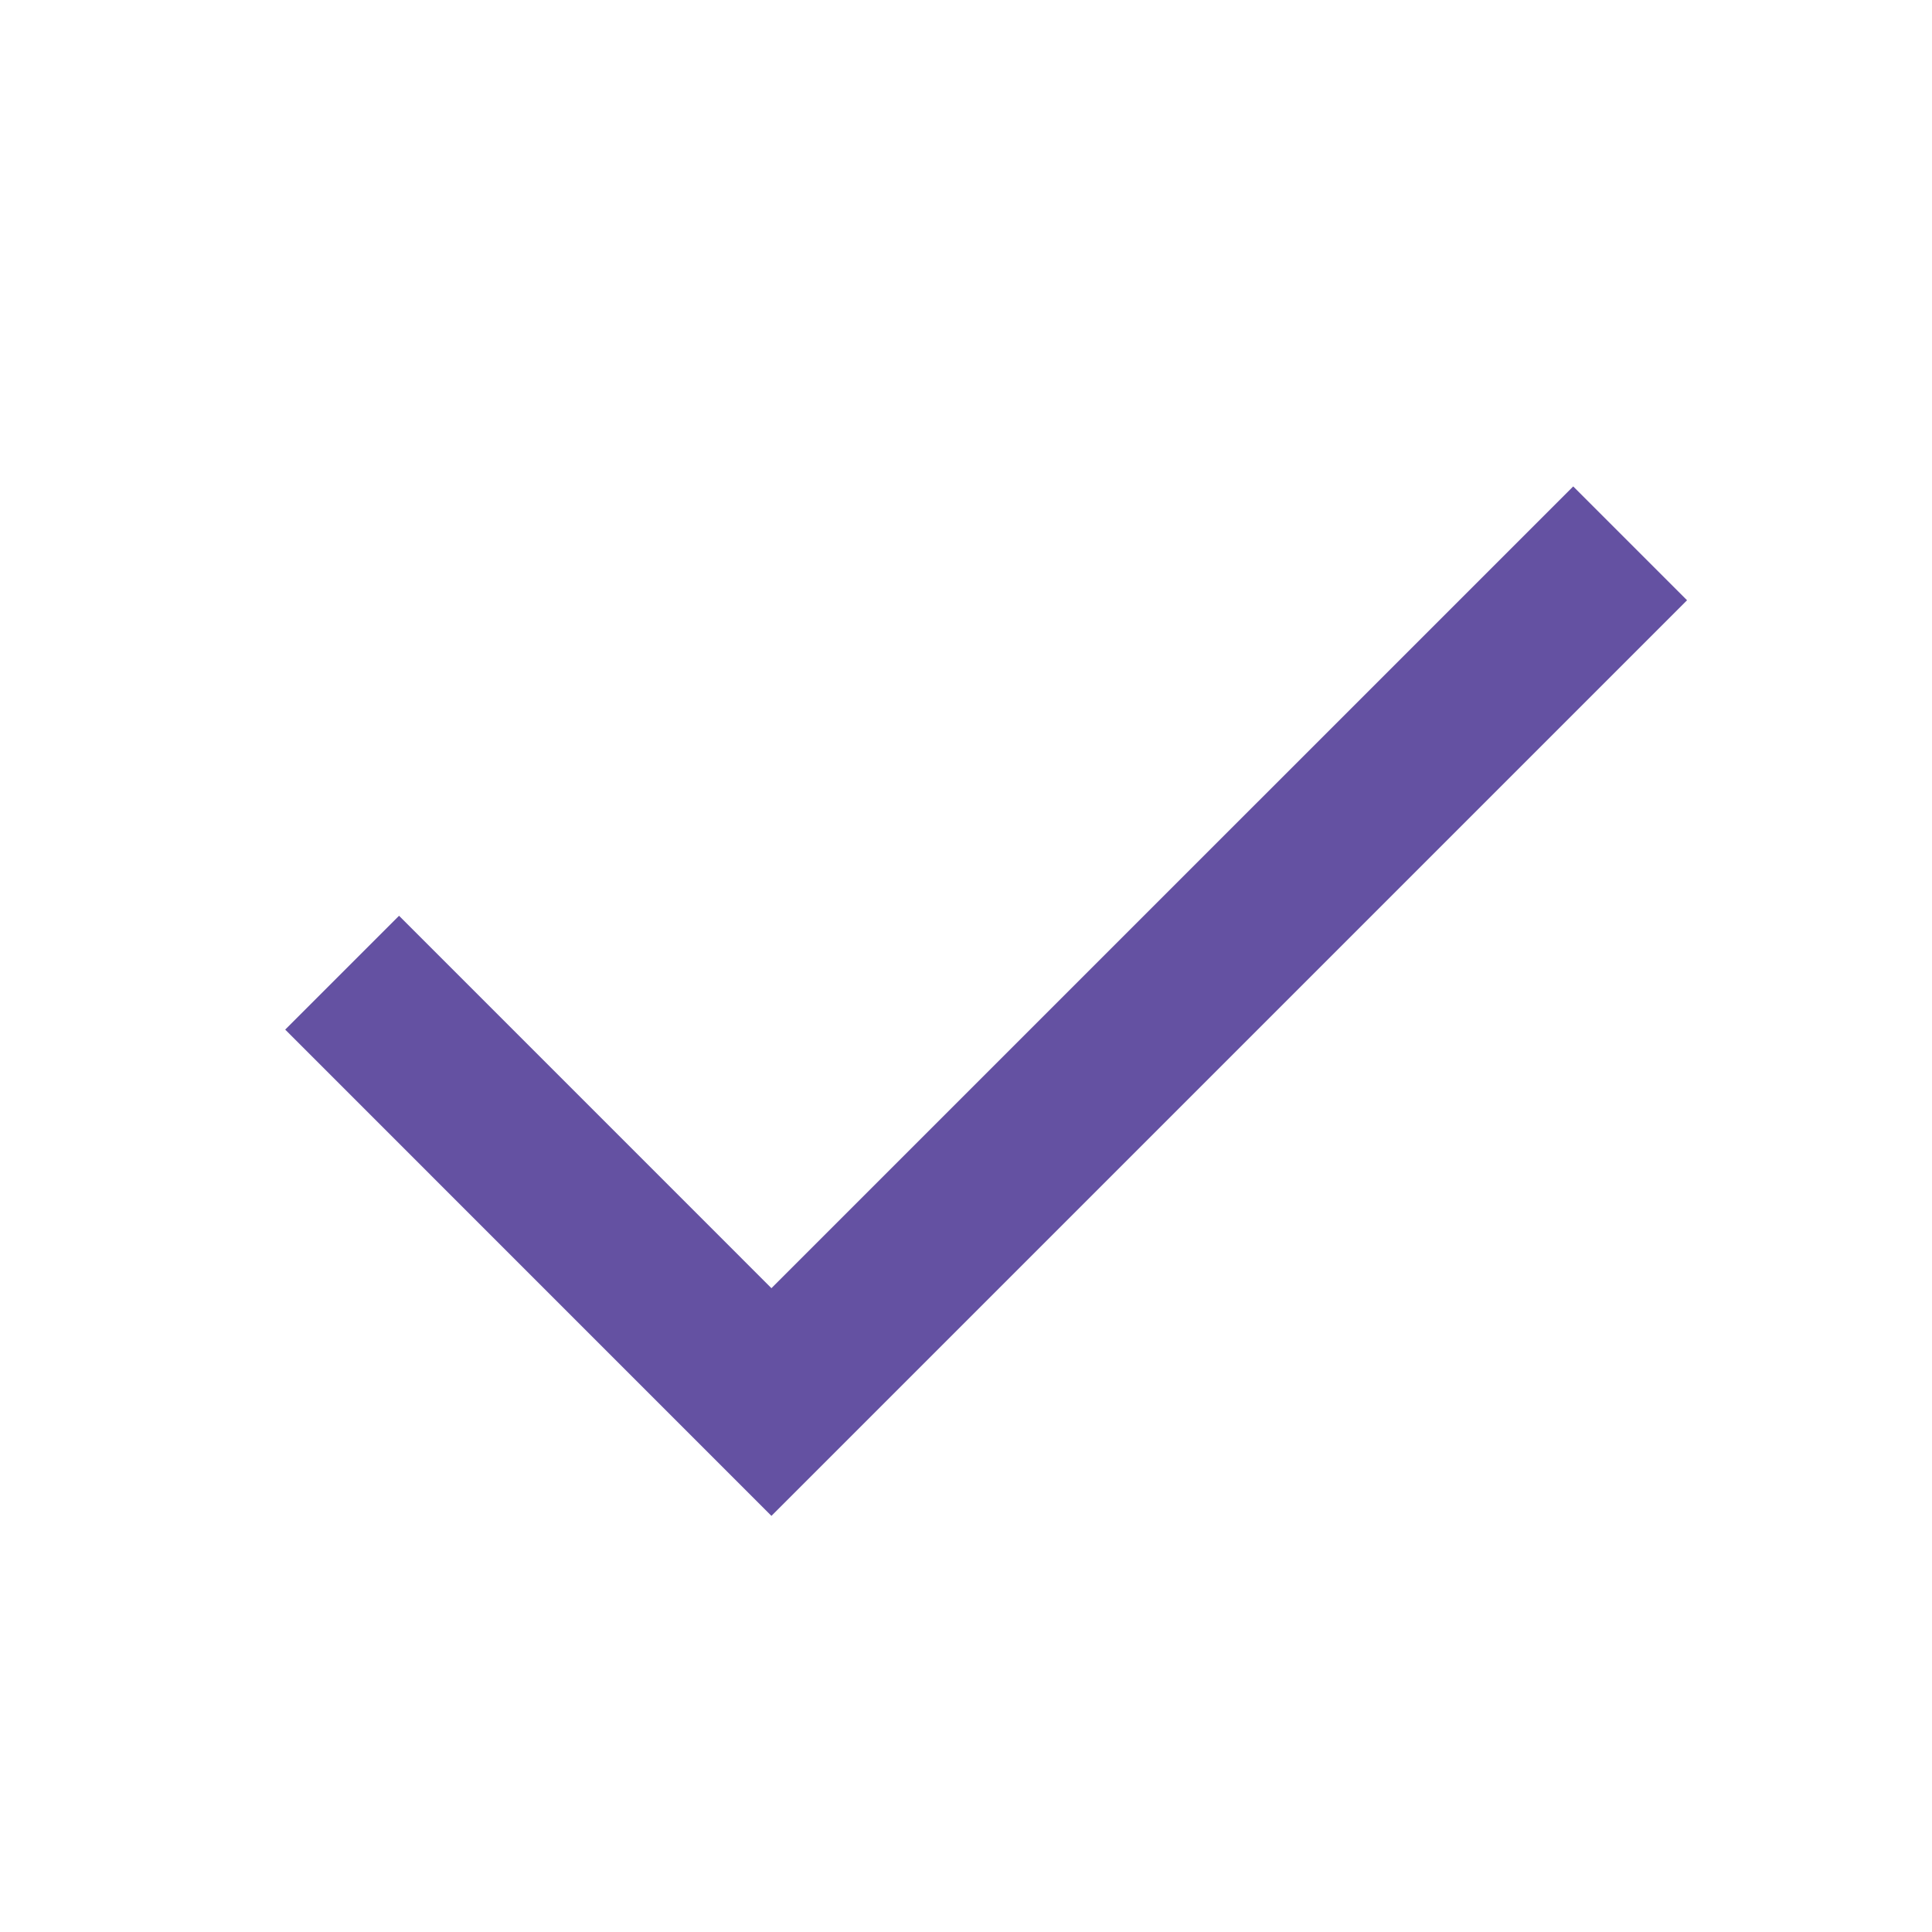 <svg xmlns="http://www.w3.org/2000/svg" width="48" height="48" viewBox="0 0 48 48"><defs><style>.a,.b{fill:none;}.a{stroke:#6451a2;stroke-width:4px;}</style></defs><path class="a" d="M400,3650.667l10.666,10.667L432,3640" transform="translate(-391.5 -3626.501)"/><rect class="b" width="48" height="48"/></svg>